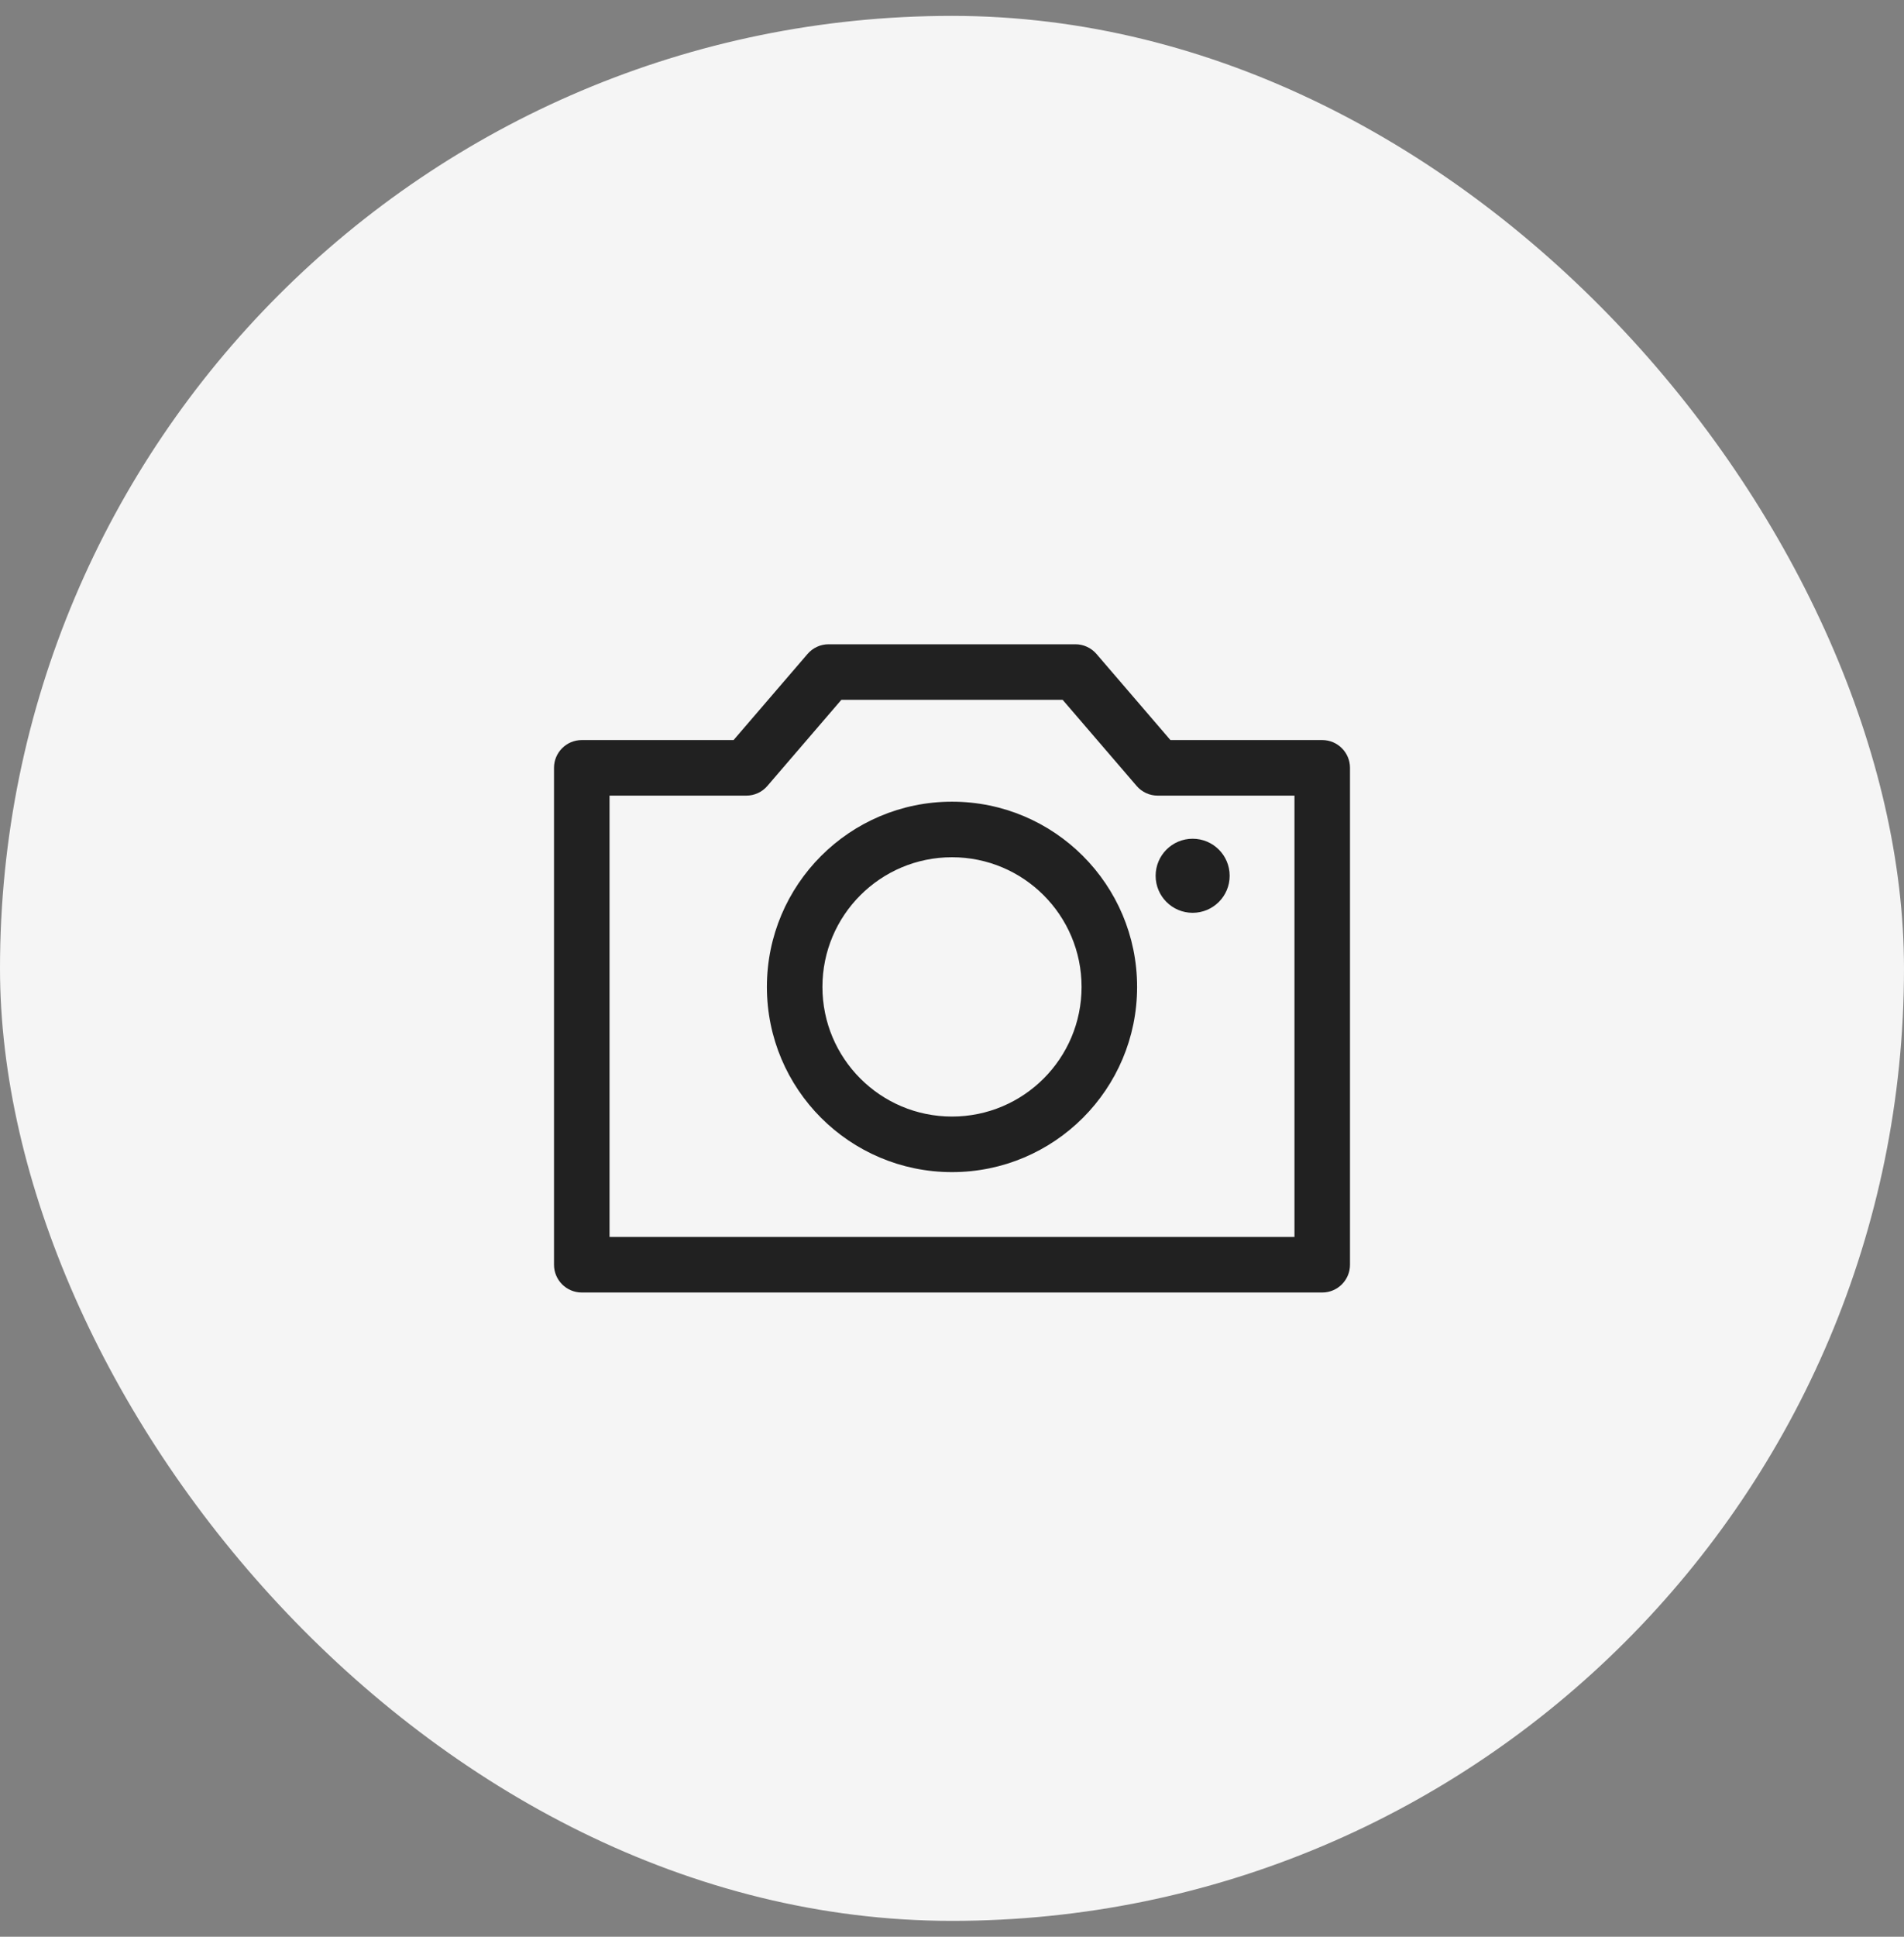 <svg width="60" height="61" viewBox="0 0 60 61" fill="none" xmlns="http://www.w3.org/2000/svg">
<rect x="0" y="0" width="60" height="61" fill="#808080" stroke="none"/>
<rect y="0.5" width="60" height="60" rx="30" fill="#F5F5F5"/>
<path fill-rule="evenodd" clip-rule="evenodd" d="M30 36.917C33.222 36.917 35.833 34.305 35.833 31.084C35.833 27.862 33.222 25.25 30 25.25C26.778 25.25 24.167 27.862 24.167 31.084C24.167 34.305 26.778 36.917 30 36.917ZM30 35.167C32.255 35.167 34.083 33.339 34.083 31.084C34.083 28.828 32.255 27 30 27C27.745 27 25.917 28.828 25.917 31.084C25.917 33.339 27.745 35.167 30 35.167Z" fill="#212121"/>
<path d="M37.583 28.75C38.228 28.75 38.75 28.228 38.75 27.584C38.75 26.939 38.228 26.417 37.583 26.417C36.939 26.417 36.417 26.939 36.417 27.584C36.417 28.228 36.939 28.75 37.583 28.75Z" fill="#212121"/>
<path fill-rule="evenodd" clip-rule="evenodd" d="M25.448 20.597C25.614 20.403 25.856 20.292 26.111 20.292H33.889C34.144 20.292 34.386 20.403 34.553 20.597L36.883 23.309H41.667C42.15 23.309 42.542 23.701 42.542 24.184V39.834C42.542 40.317 42.15 40.709 41.667 40.709H18.333C17.85 40.709 17.458 40.317 17.458 39.834V24.184C17.458 23.701 17.85 23.309 18.333 23.309H23.117L25.448 20.597ZM26.513 22.042L24.182 24.754C24.016 24.948 23.774 25.059 23.519 25.059H19.208V38.959H40.792V25.059H36.481C36.227 25.059 35.984 24.948 35.818 24.754L33.487 22.042H26.513Z" fill="#212121"/>
</svg>
